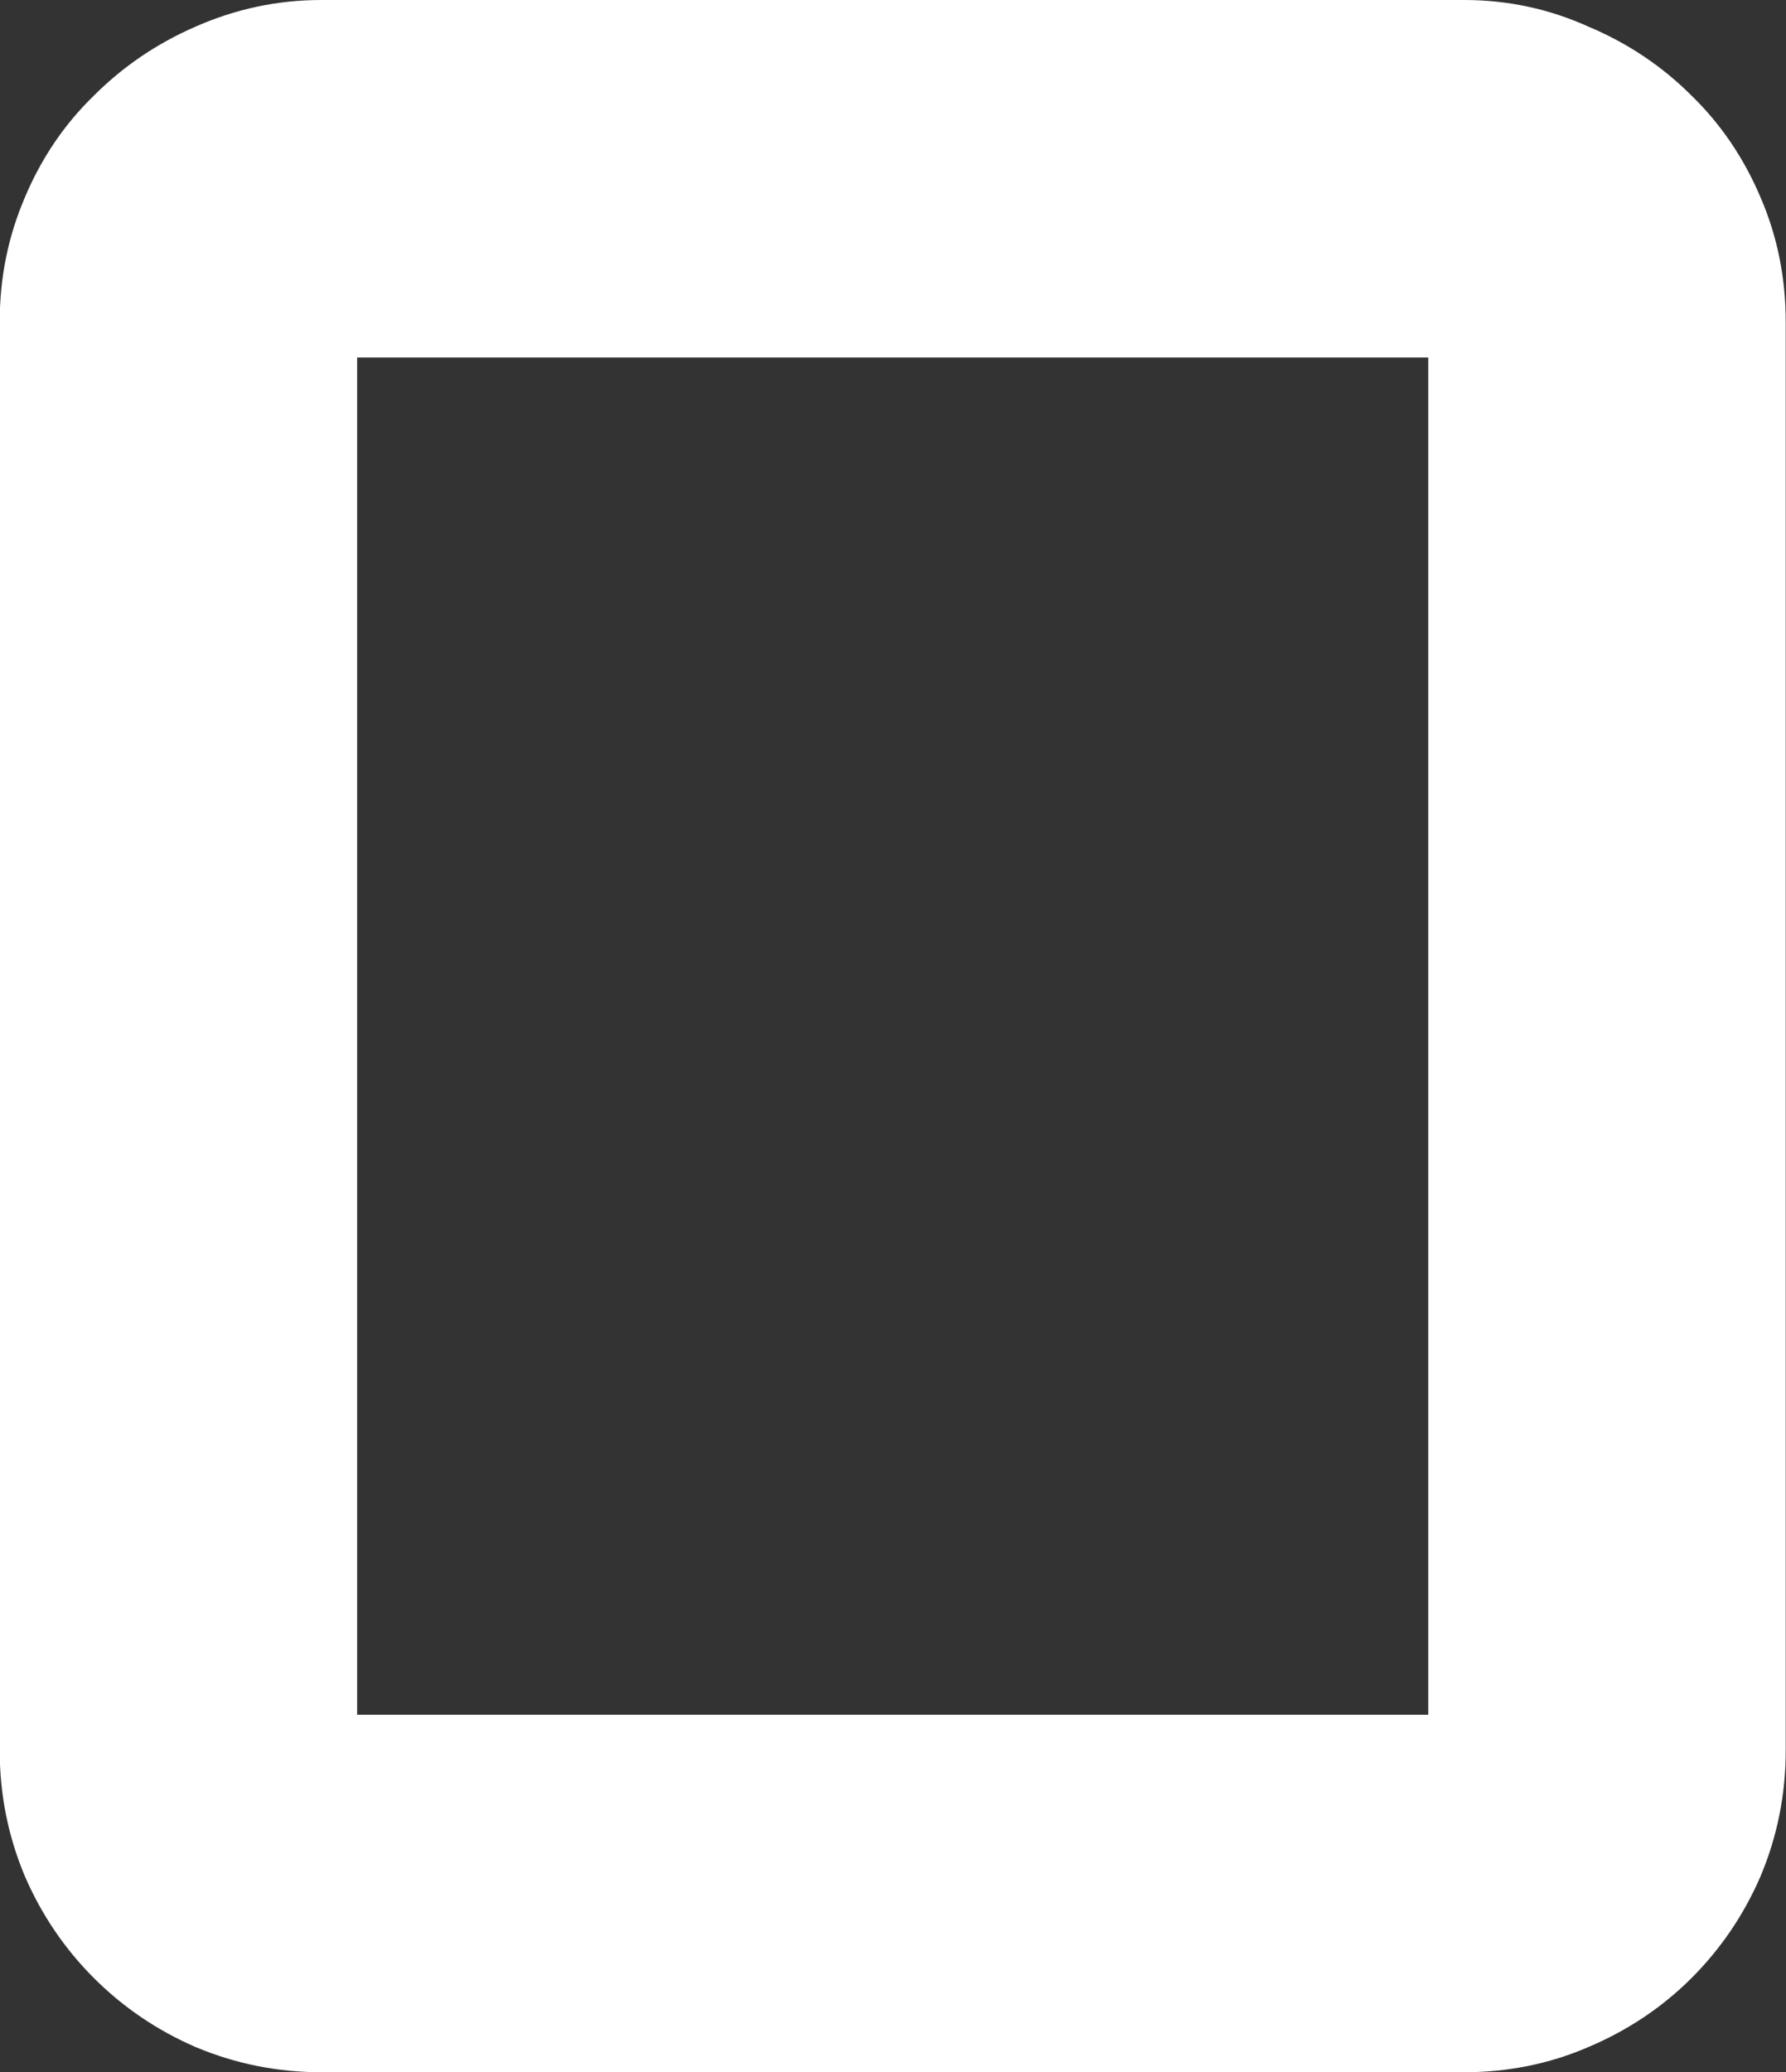 <svg version="1.1" xmlns="http://www.w3.org/2000/svg" xmlns:xlink="http://www.w3.org/1999/xlink" width="6.251" height="7.252" viewBox="0,0,6.251,7.252"><rect x="0" y="0" width="6.251" height="7.252" fill="#333333" stroke="none"/><g transform="translate(-236.875,-172.873)"><g data-paper-data="{&quot;isPaintingLayer&quot;:true}" fill="#ffffff" fill-rule="nonzero" stroke="#ffffff" stroke-width="0.25" stroke-linecap="butt" stroke-linejoin="miter" stroke-miterlimit="10" stroke-dasharray="" stroke-dashoffset="0" style="mix-blend-mode: normal"><path d="M243,178.999c0,0.137 -0.026,0.267 -0.078,0.391c-0.052,0.12 -0.124,0.226 -0.215,0.317c-0.091,0.091 -0.199,0.163 -0.322,0.215c-0.12,0.052 -0.249,0.078 -0.386,0.078h-3.999c-0.137,0 -0.267,-0.026 -0.391,-0.078c-0.12,-0.052 -0.226,-0.124 -0.317,-0.215c-0.091,-0.091 -0.163,-0.197 -0.215,-0.317c-0.052,-0.124 -0.078,-0.254 -0.078,-0.391v-5c0,-0.137 0.026,-0.265 0.078,-0.386c0.052,-0.124 0.124,-0.229 0.215,-0.317c0.091,-0.091 0.197,-0.163 0.317,-0.215c0.124,-0.055 0.254,-0.083 0.391,-0.083h3.999c0.137,0 0.265,0.028 0.386,0.083c0.124,0.052 0.231,0.124 0.322,0.215c0.091,0.088 0.163,0.194 0.215,0.317c0.052,0.12 0.078,0.249 0.078,0.386zM238,173.999v5h3.999v-5z"/></g></g></svg>